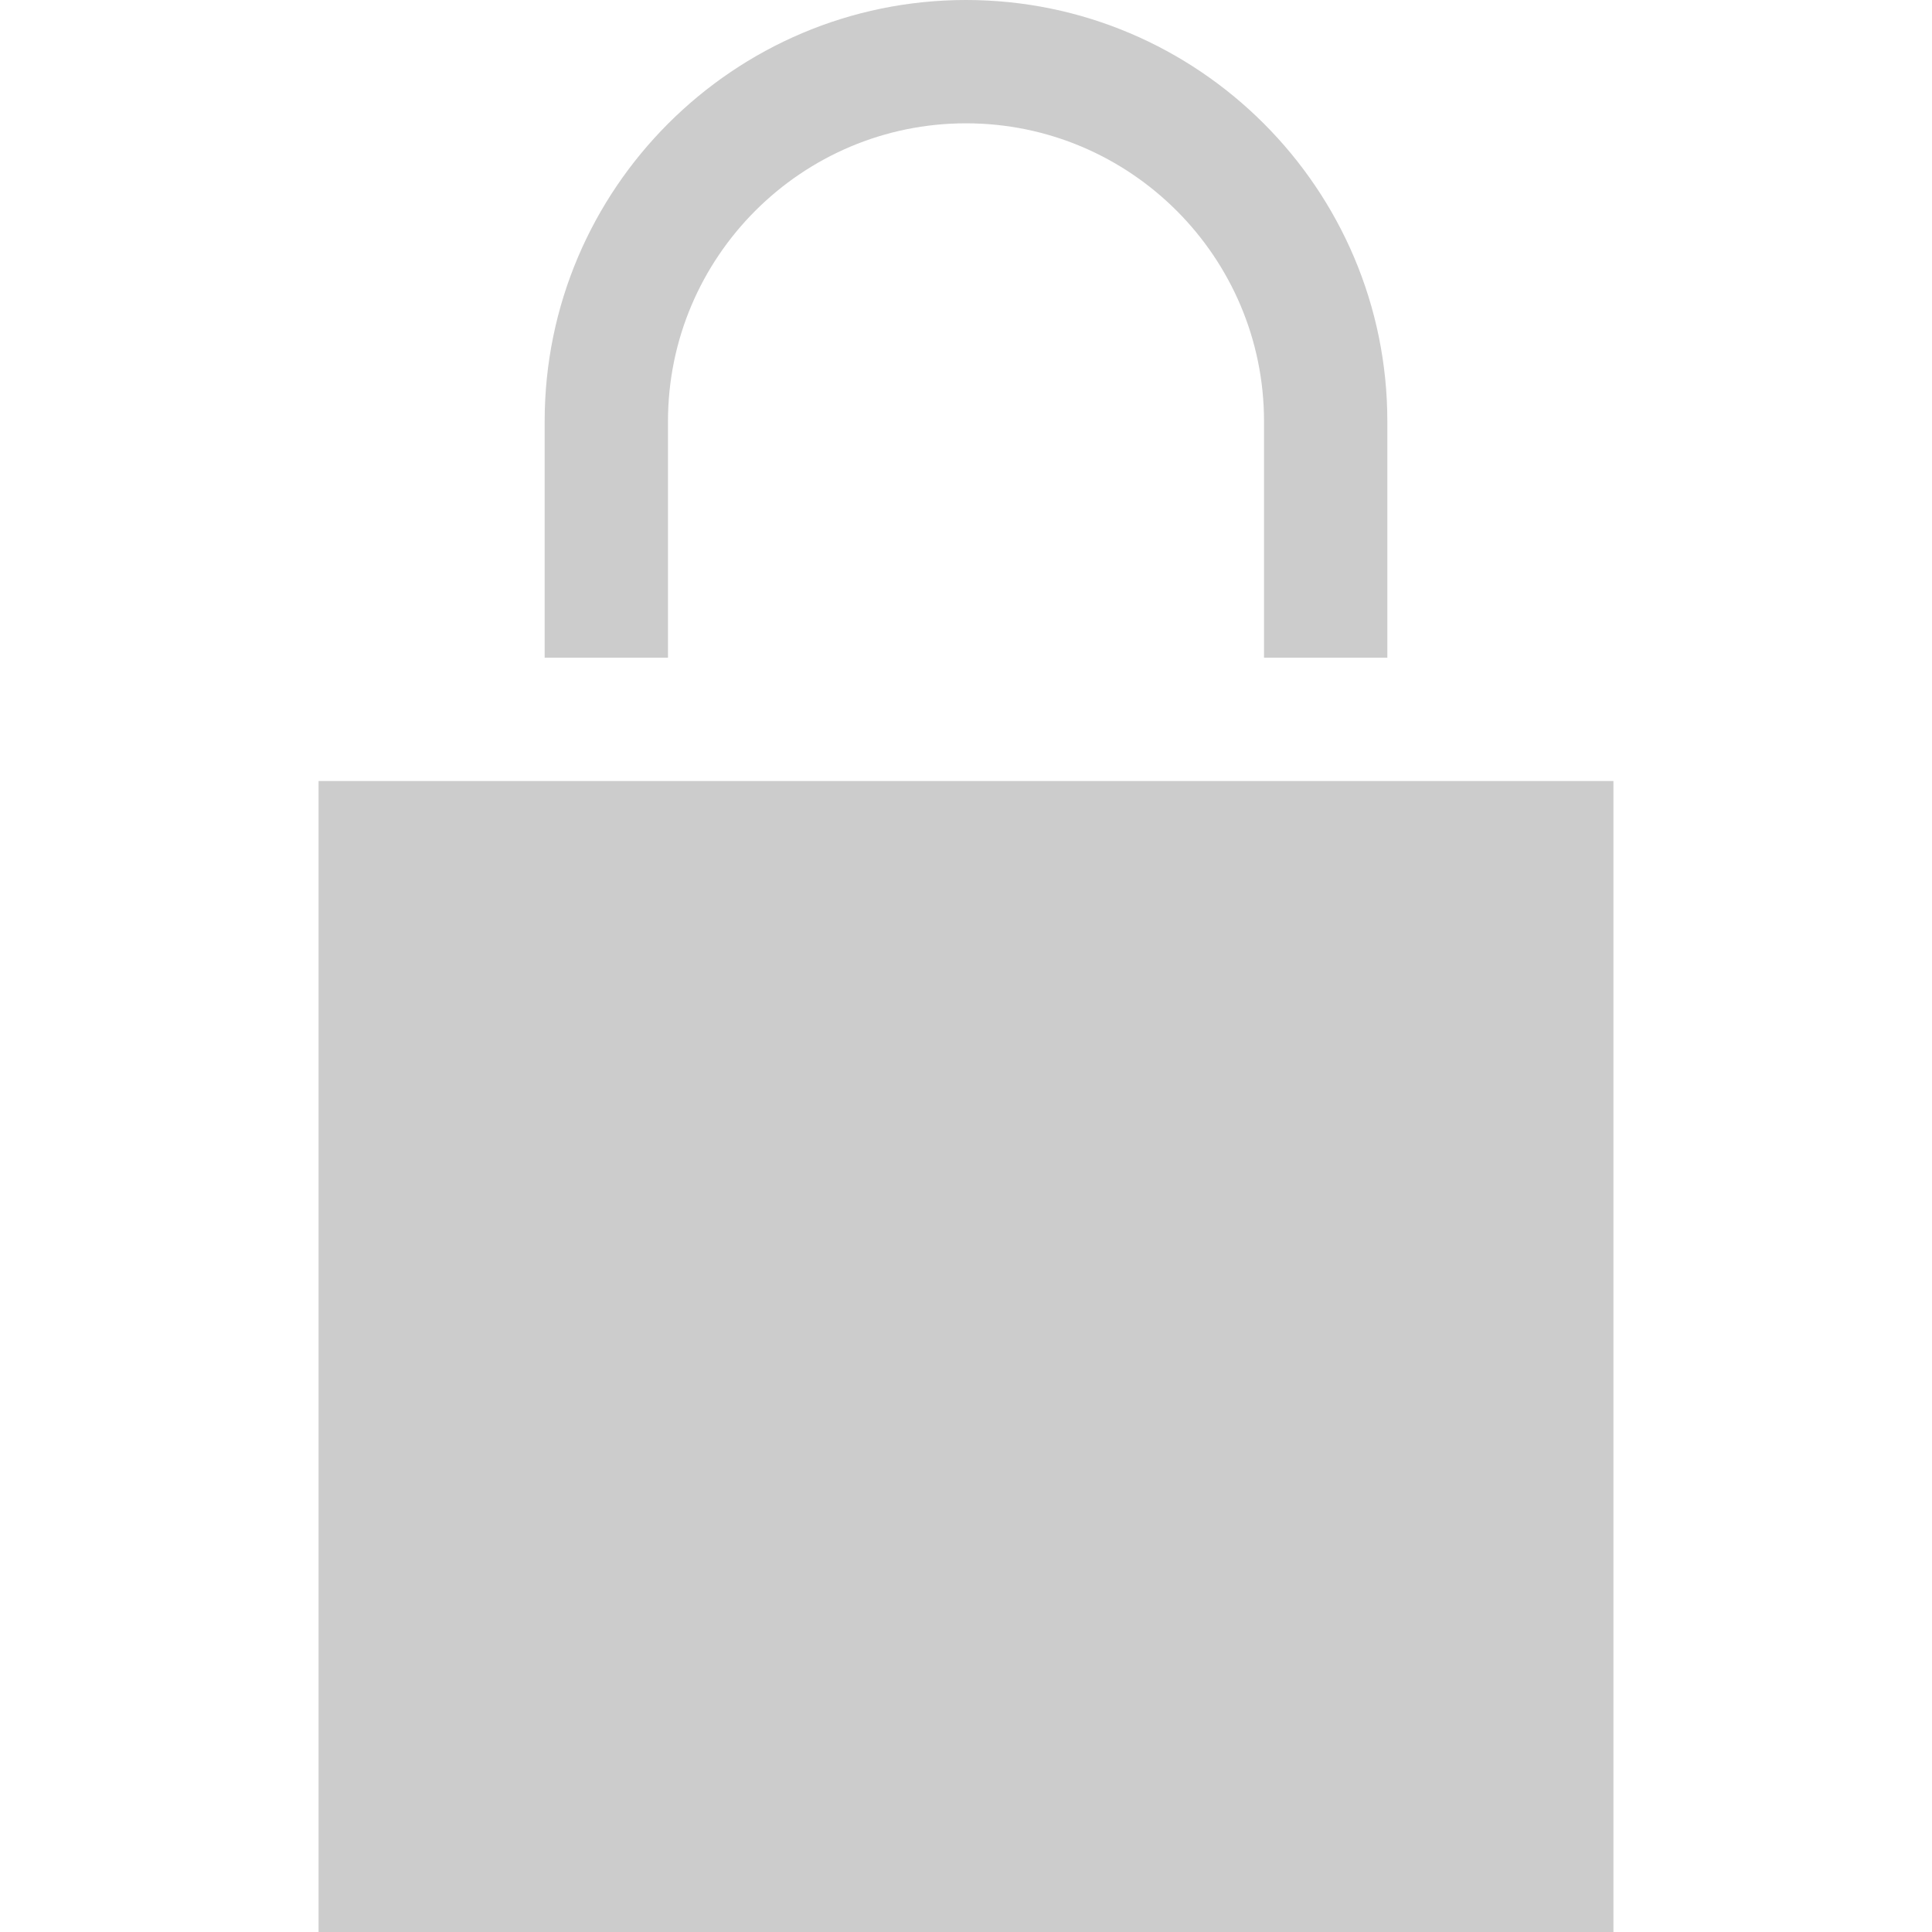 <?xml version="1.0"?>
<svg xmlns="http://www.w3.org/2000/svg" xmlns:xlink="http://www.w3.org/1999/xlink" version="1.1" id="Layer_1" x="0px" y="0px" viewBox="0 0 470 470" style="enable-background:new 0 0 470 470;" xml:space="preserve" width="512px" height="512px" class=""><g><g>
	<path d="M162.5,102.5c0-39.977,32.523-72.5,72.5-72.5s72.5,32.523,72.5,72.5V160h30v-57.5C337.5,45.981,291.519,0,235,0   S132.5,45.981,132.5,102.5V160h30V102.5z" data-original="#000000" class="active-path" data-old_color="#000000" fill="#CCCCCC"/>
	<rect x="77.5" y="190" width="315" height="280" data-original="#000000" class="active-path" data-old_color="#000000" fill="#CCCCCC"/>
</g></g> </svg>
